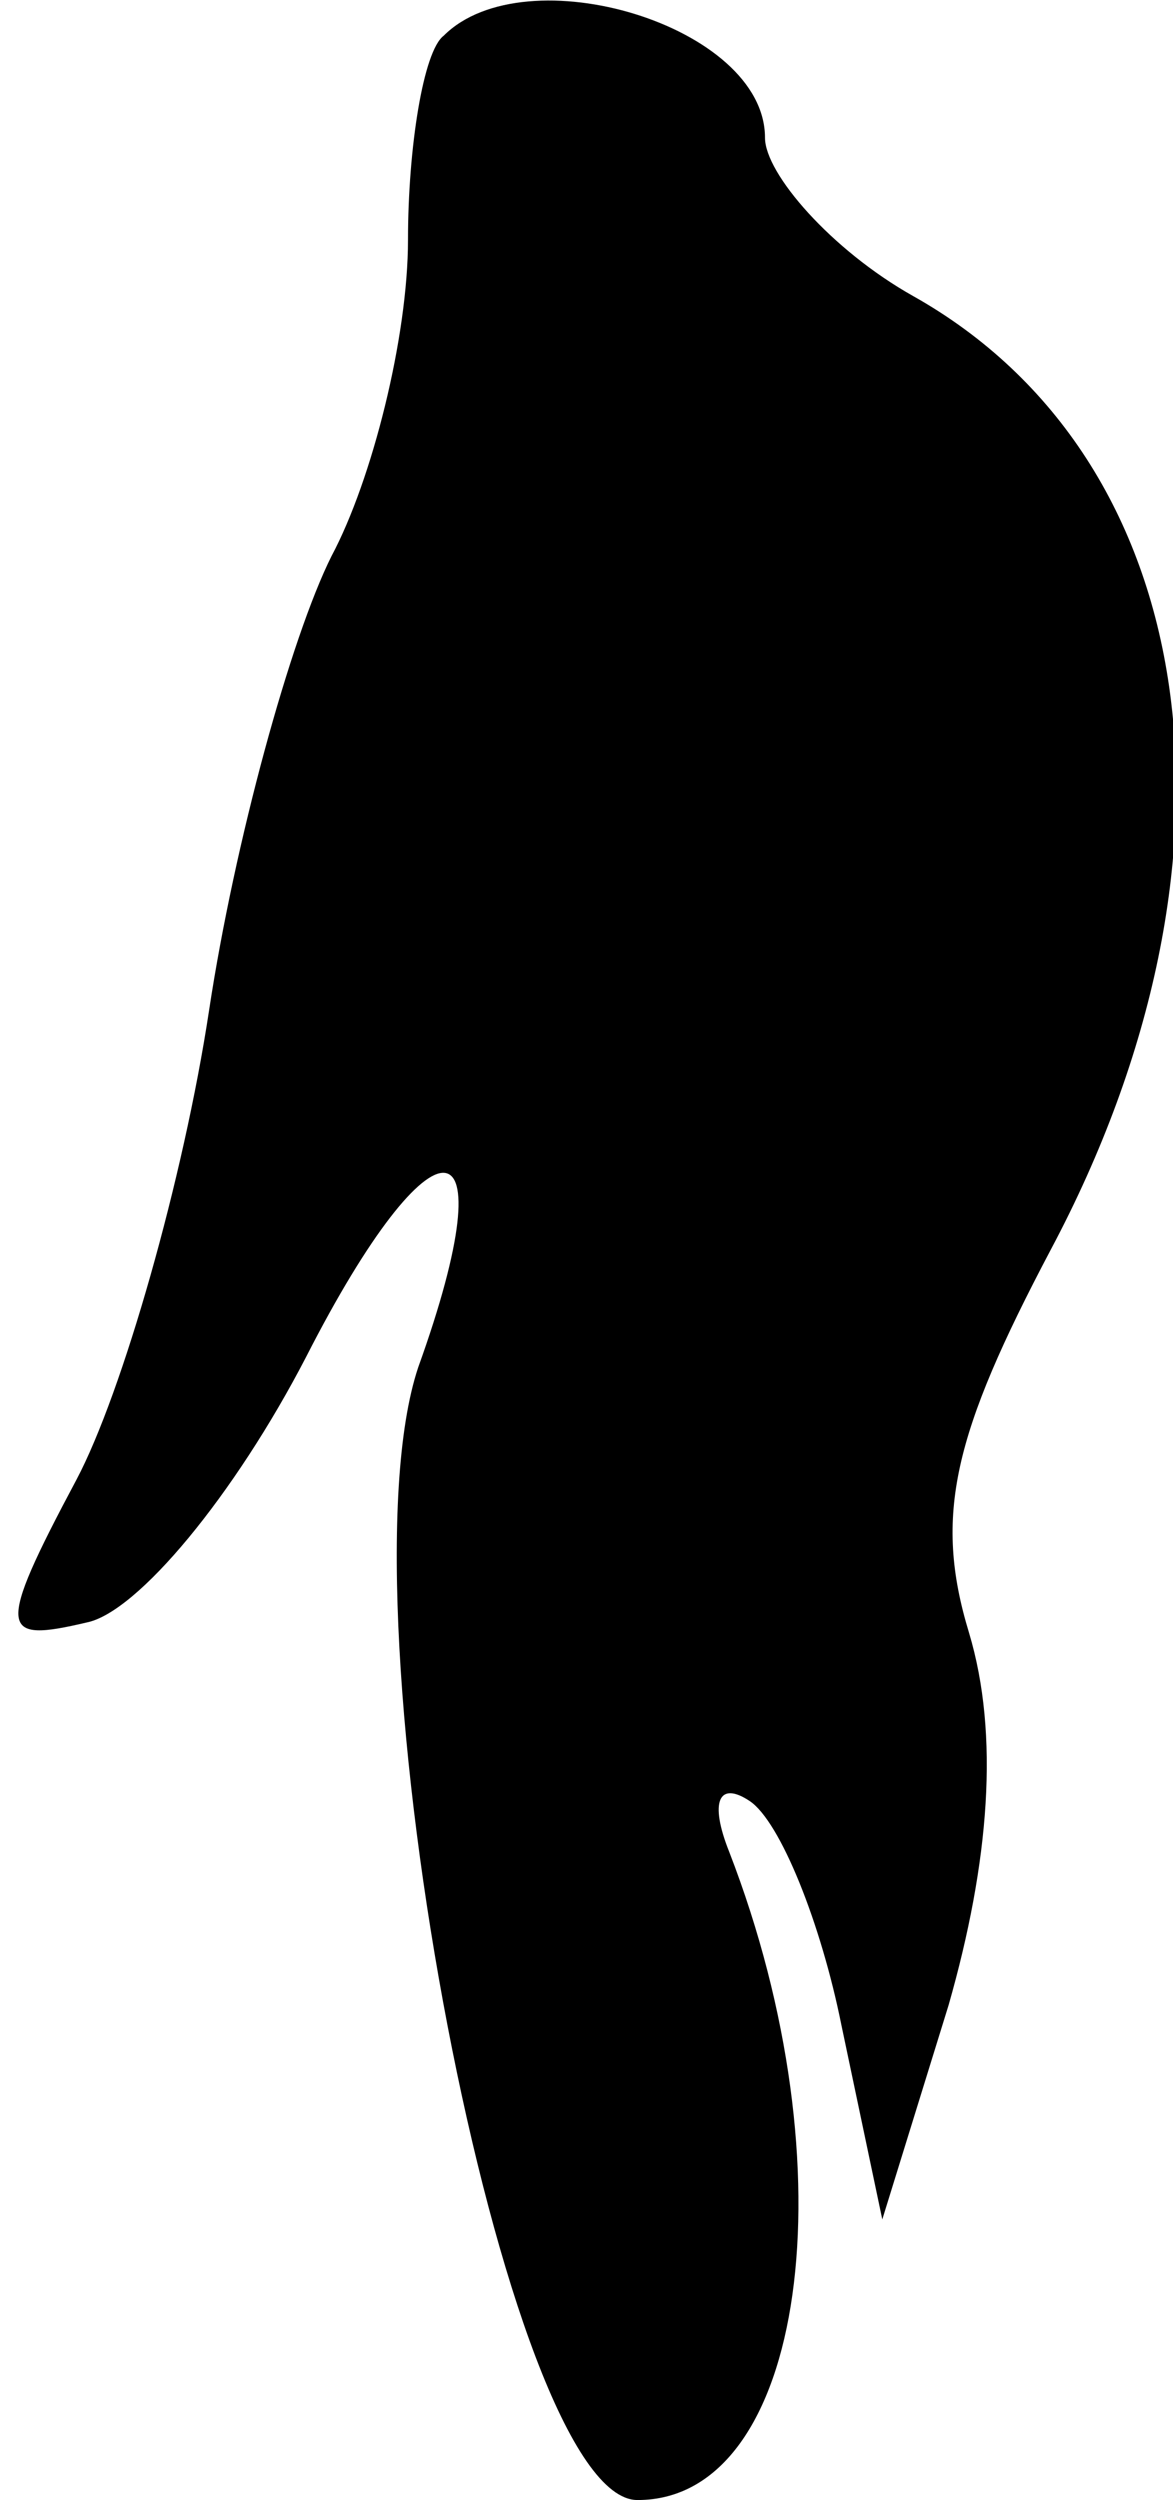 <?xml version="1.0" standalone="no"?>
<!DOCTYPE svg PUBLIC "-//W3C//DTD SVG 20010904//EN"
 "http://www.w3.org/TR/2001/REC-SVG-20010904/DTD/svg10.dtd">
<svg version="1.0" xmlns="http://www.w3.org/2000/svg"
 width="23pt" height="49pt" viewBox="0 0 23 49"
 preserveAspectRatio="xMidYMid meet">
<g transform="translate(0,49) scale(0.1,-0.1)"
fill="#000000" stroke="none">
<path fill="#000000" stroke="none" d="M87 483 c-4 -3 -7 -22 -7 -40 0 -19 -7
-47 -15 -62 -8 -16 -19 -56 -24 -89 -5 -33 -17 -75 -26 -92 -16 -30 -15 -32 2
-28 10 2 29 25 43 52 25 49 40 48 22 -2 -16 -48 17 -222 43 -222 33 0 42 65
18 127 -4 10 -2 14 4 10 6 -4 14 -24 18 -44 l8 -38 13 42 c8 28 10 53 4 73 -7
23 -3 39 16 75 41 77 30 155 -27 187 -16 9 -29 24 -29 31 0 22 -47 36 -63 20z"/>
</g>
</svg>
